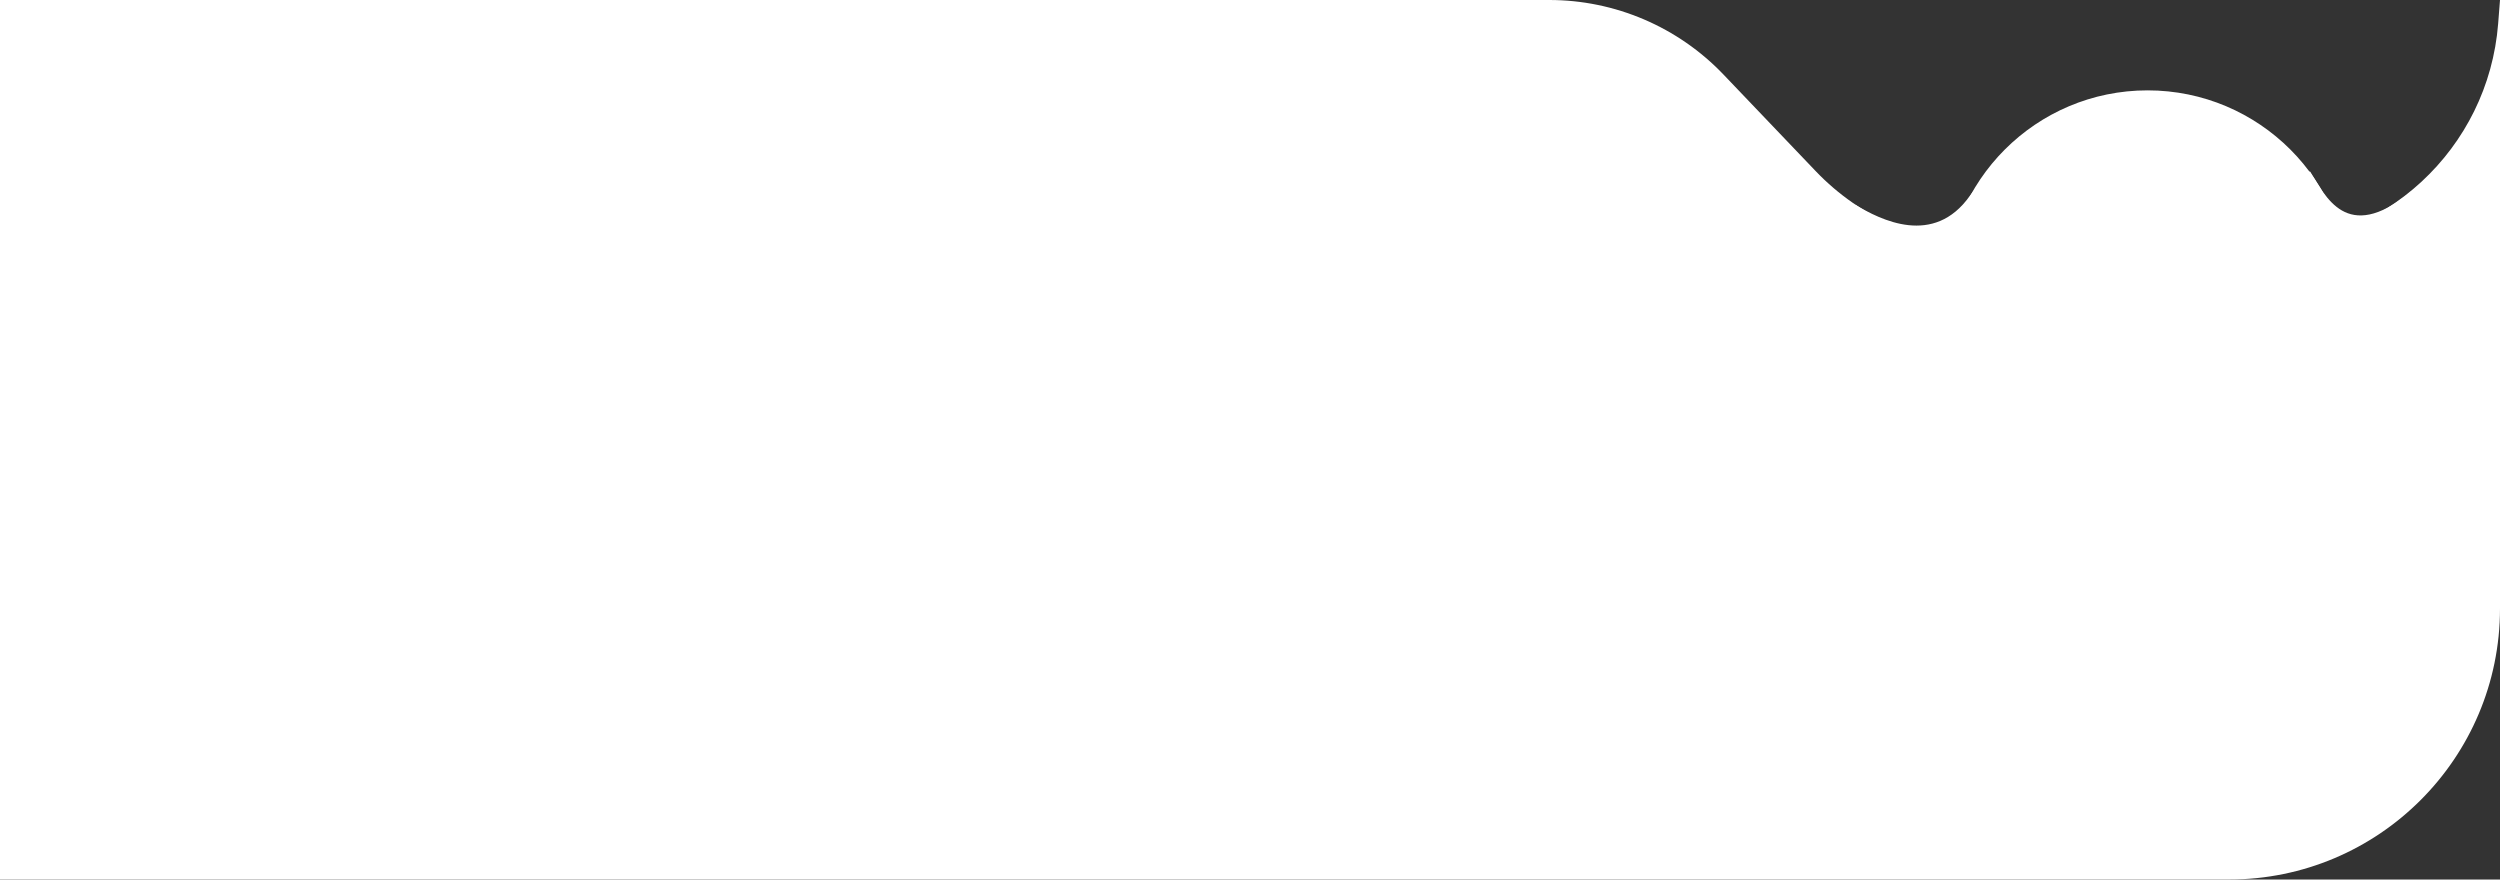 <svg width="415" height="146" viewBox="0 0 415 146" fill="none" xmlns="http://www.w3.org/2000/svg">
<rect x="0" y="0" width="415" height="146" fill="#333333" stroke="none"/>
<path d="M0 0L257.171 0C268.101 0 278.555 4.473 286.103 12.379L301.413 28.416C308.961 36.321 319.415 40.794 330.345 40.794H374.816C395.697 40.794 413.065 24.732 414.694 3.915L415 0V101C415 125.853 394.853 146 370 146H0V0Z" fill="white"/>
<path d="M327 32.5C321 41 312.167 36.5 308 34L309 43L333 57L383 59C392 49 407.772 25.708 400 32C389.5 40.5 386 32.5 383.5 28.5C366.833 28 337.042 18.273 327 32.5Z" fill="white"/>
<circle cx="356.5" cy="48.5" r="27.5" stroke="white" stroke-width="12"/>
</svg>
